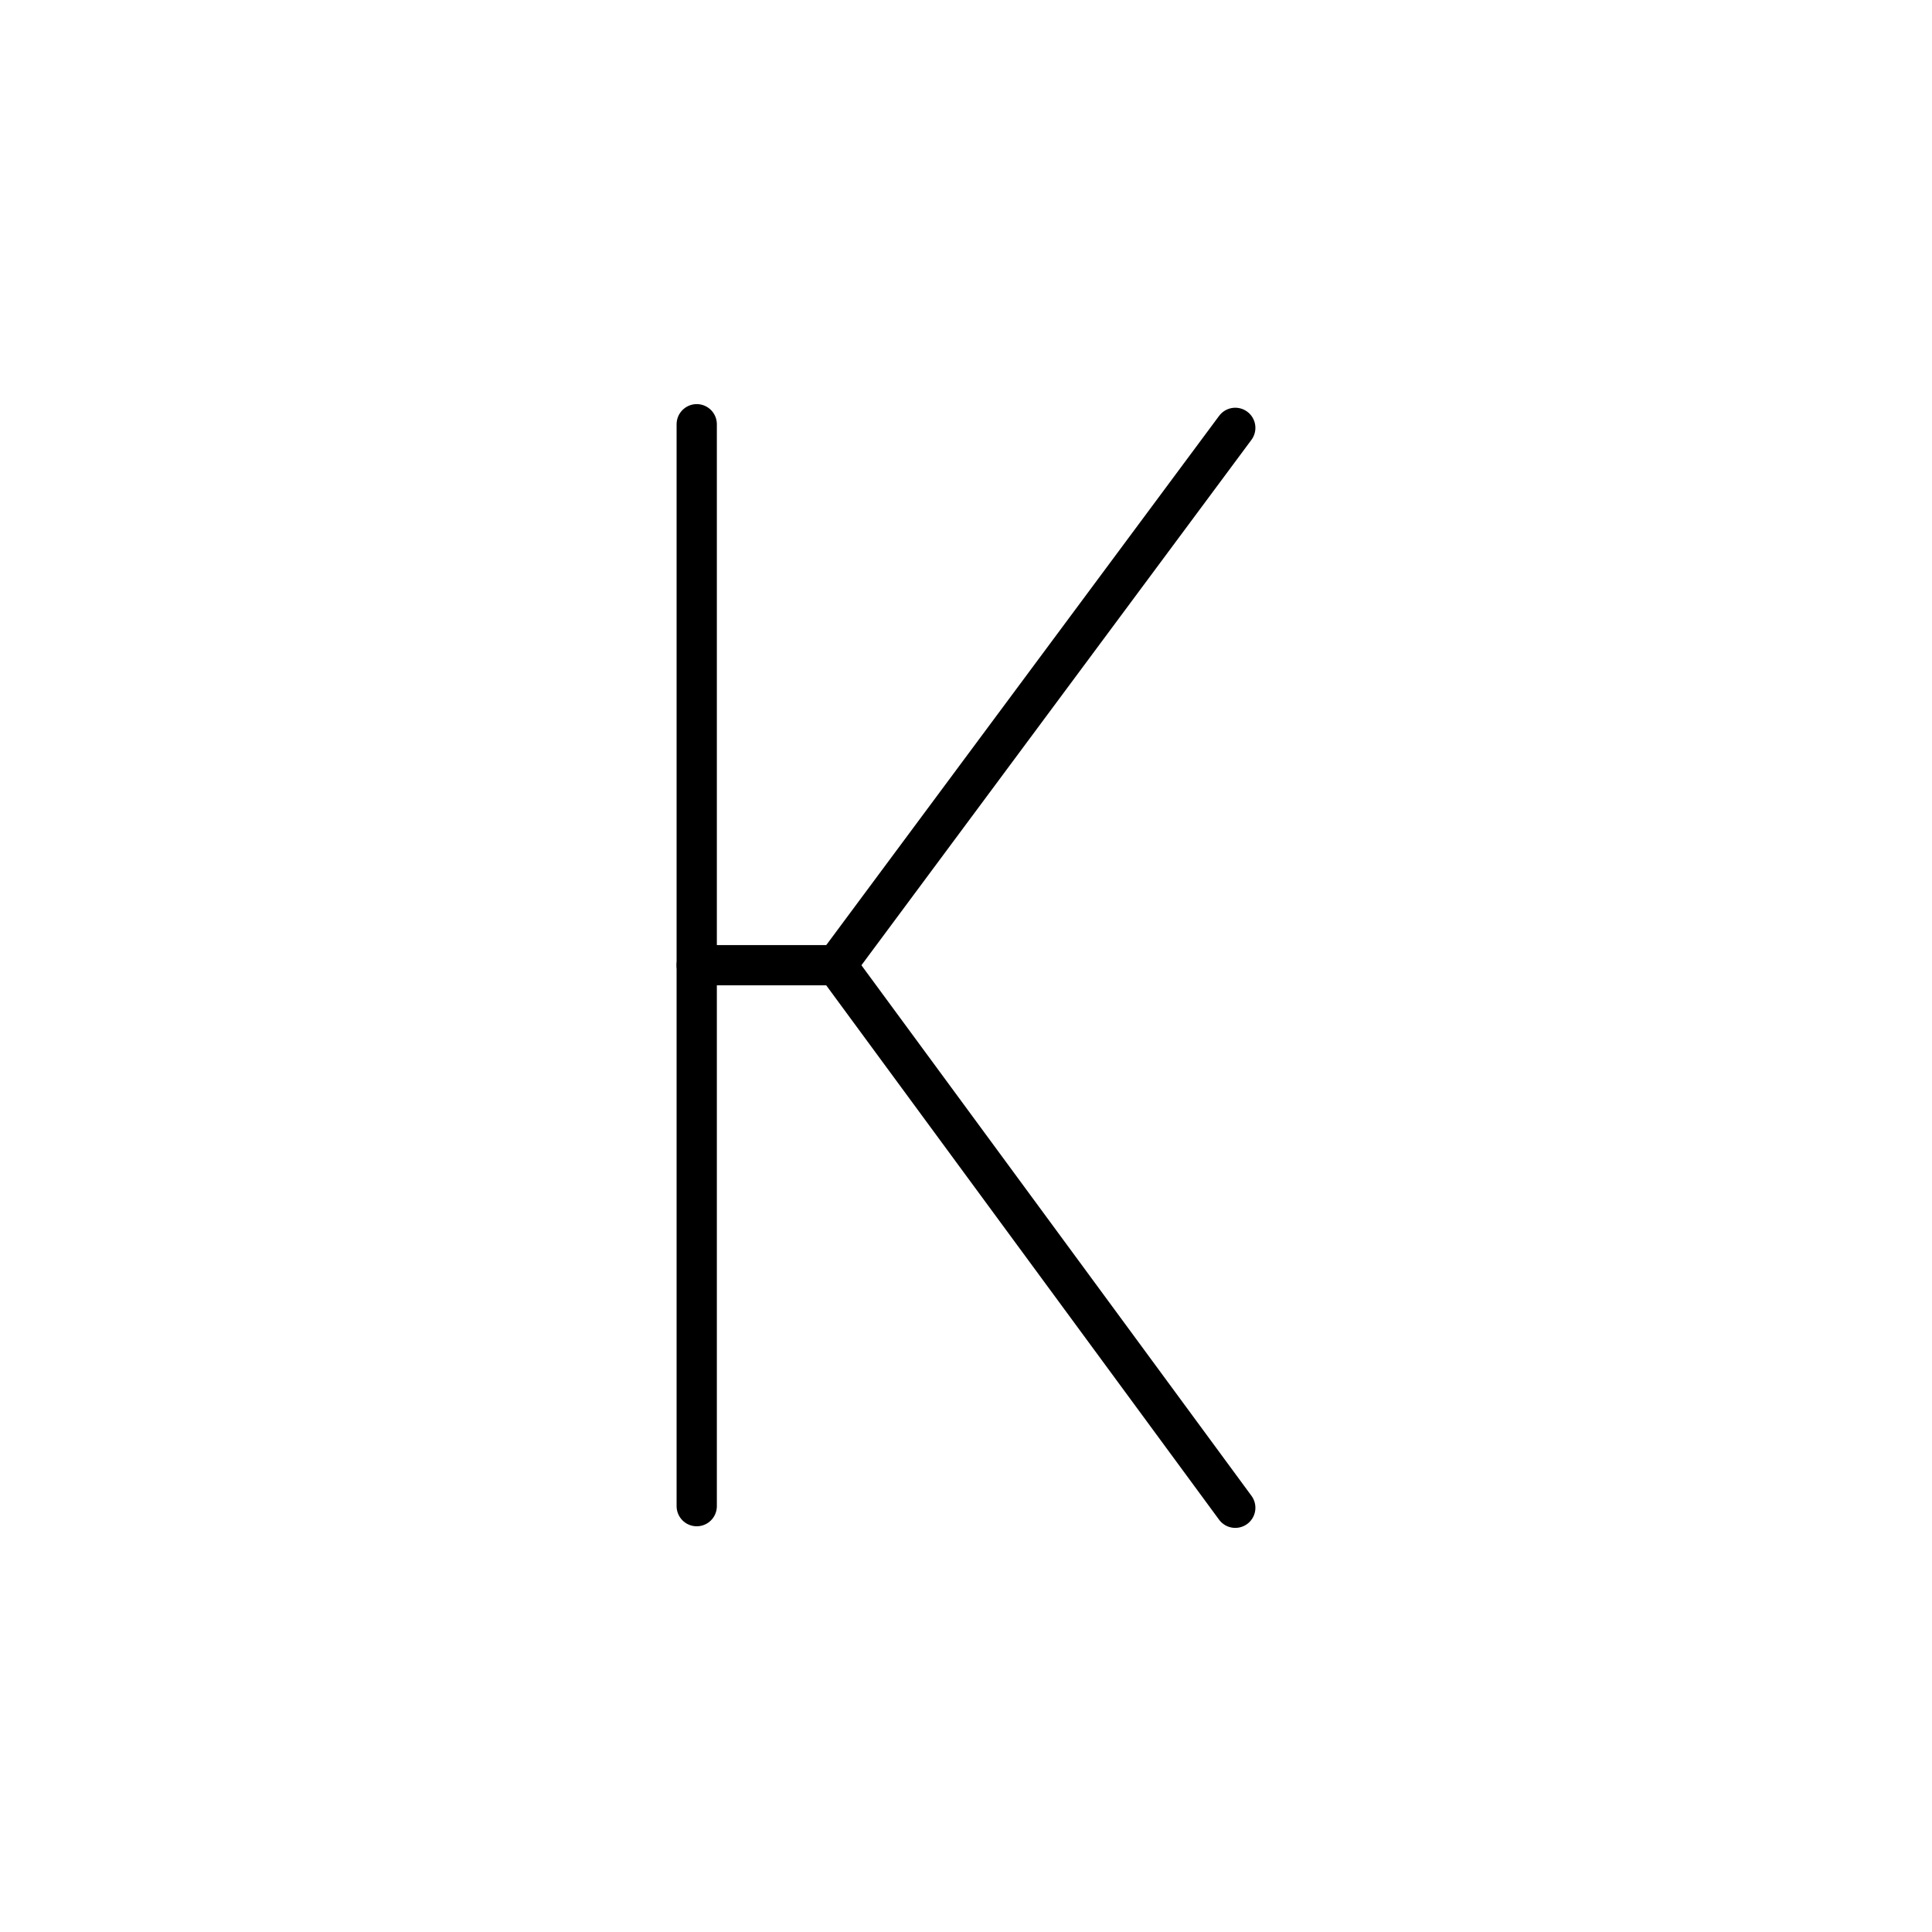 <svg width="800px" height="800px" viewBox="0 0 48 48" id="Layer_2" data-name="Layer 2"
  xmlns="http://www.w3.org/2000/svg">
  <defs>
    <style>.cls-1{fill:none;stroke:#000000;stroke-linecap:round;stroke-linejoin:round;}</style>
  </defs>

  <line class="cls-1" x1="17.31" y1="10.54" x2="17.31" y2="37.42" />
  <line class="cls-1" x1="20.78" y1="23.98" x2="30.69" y2="10.63" />
  <line class="cls-1" x1="20.78" y1="23.98" x2="30.69" y2="37.46" />
  <line class="cls-1" x1="20.78" y1="23.98" x2="17.31" y2="23.98" />
</svg>